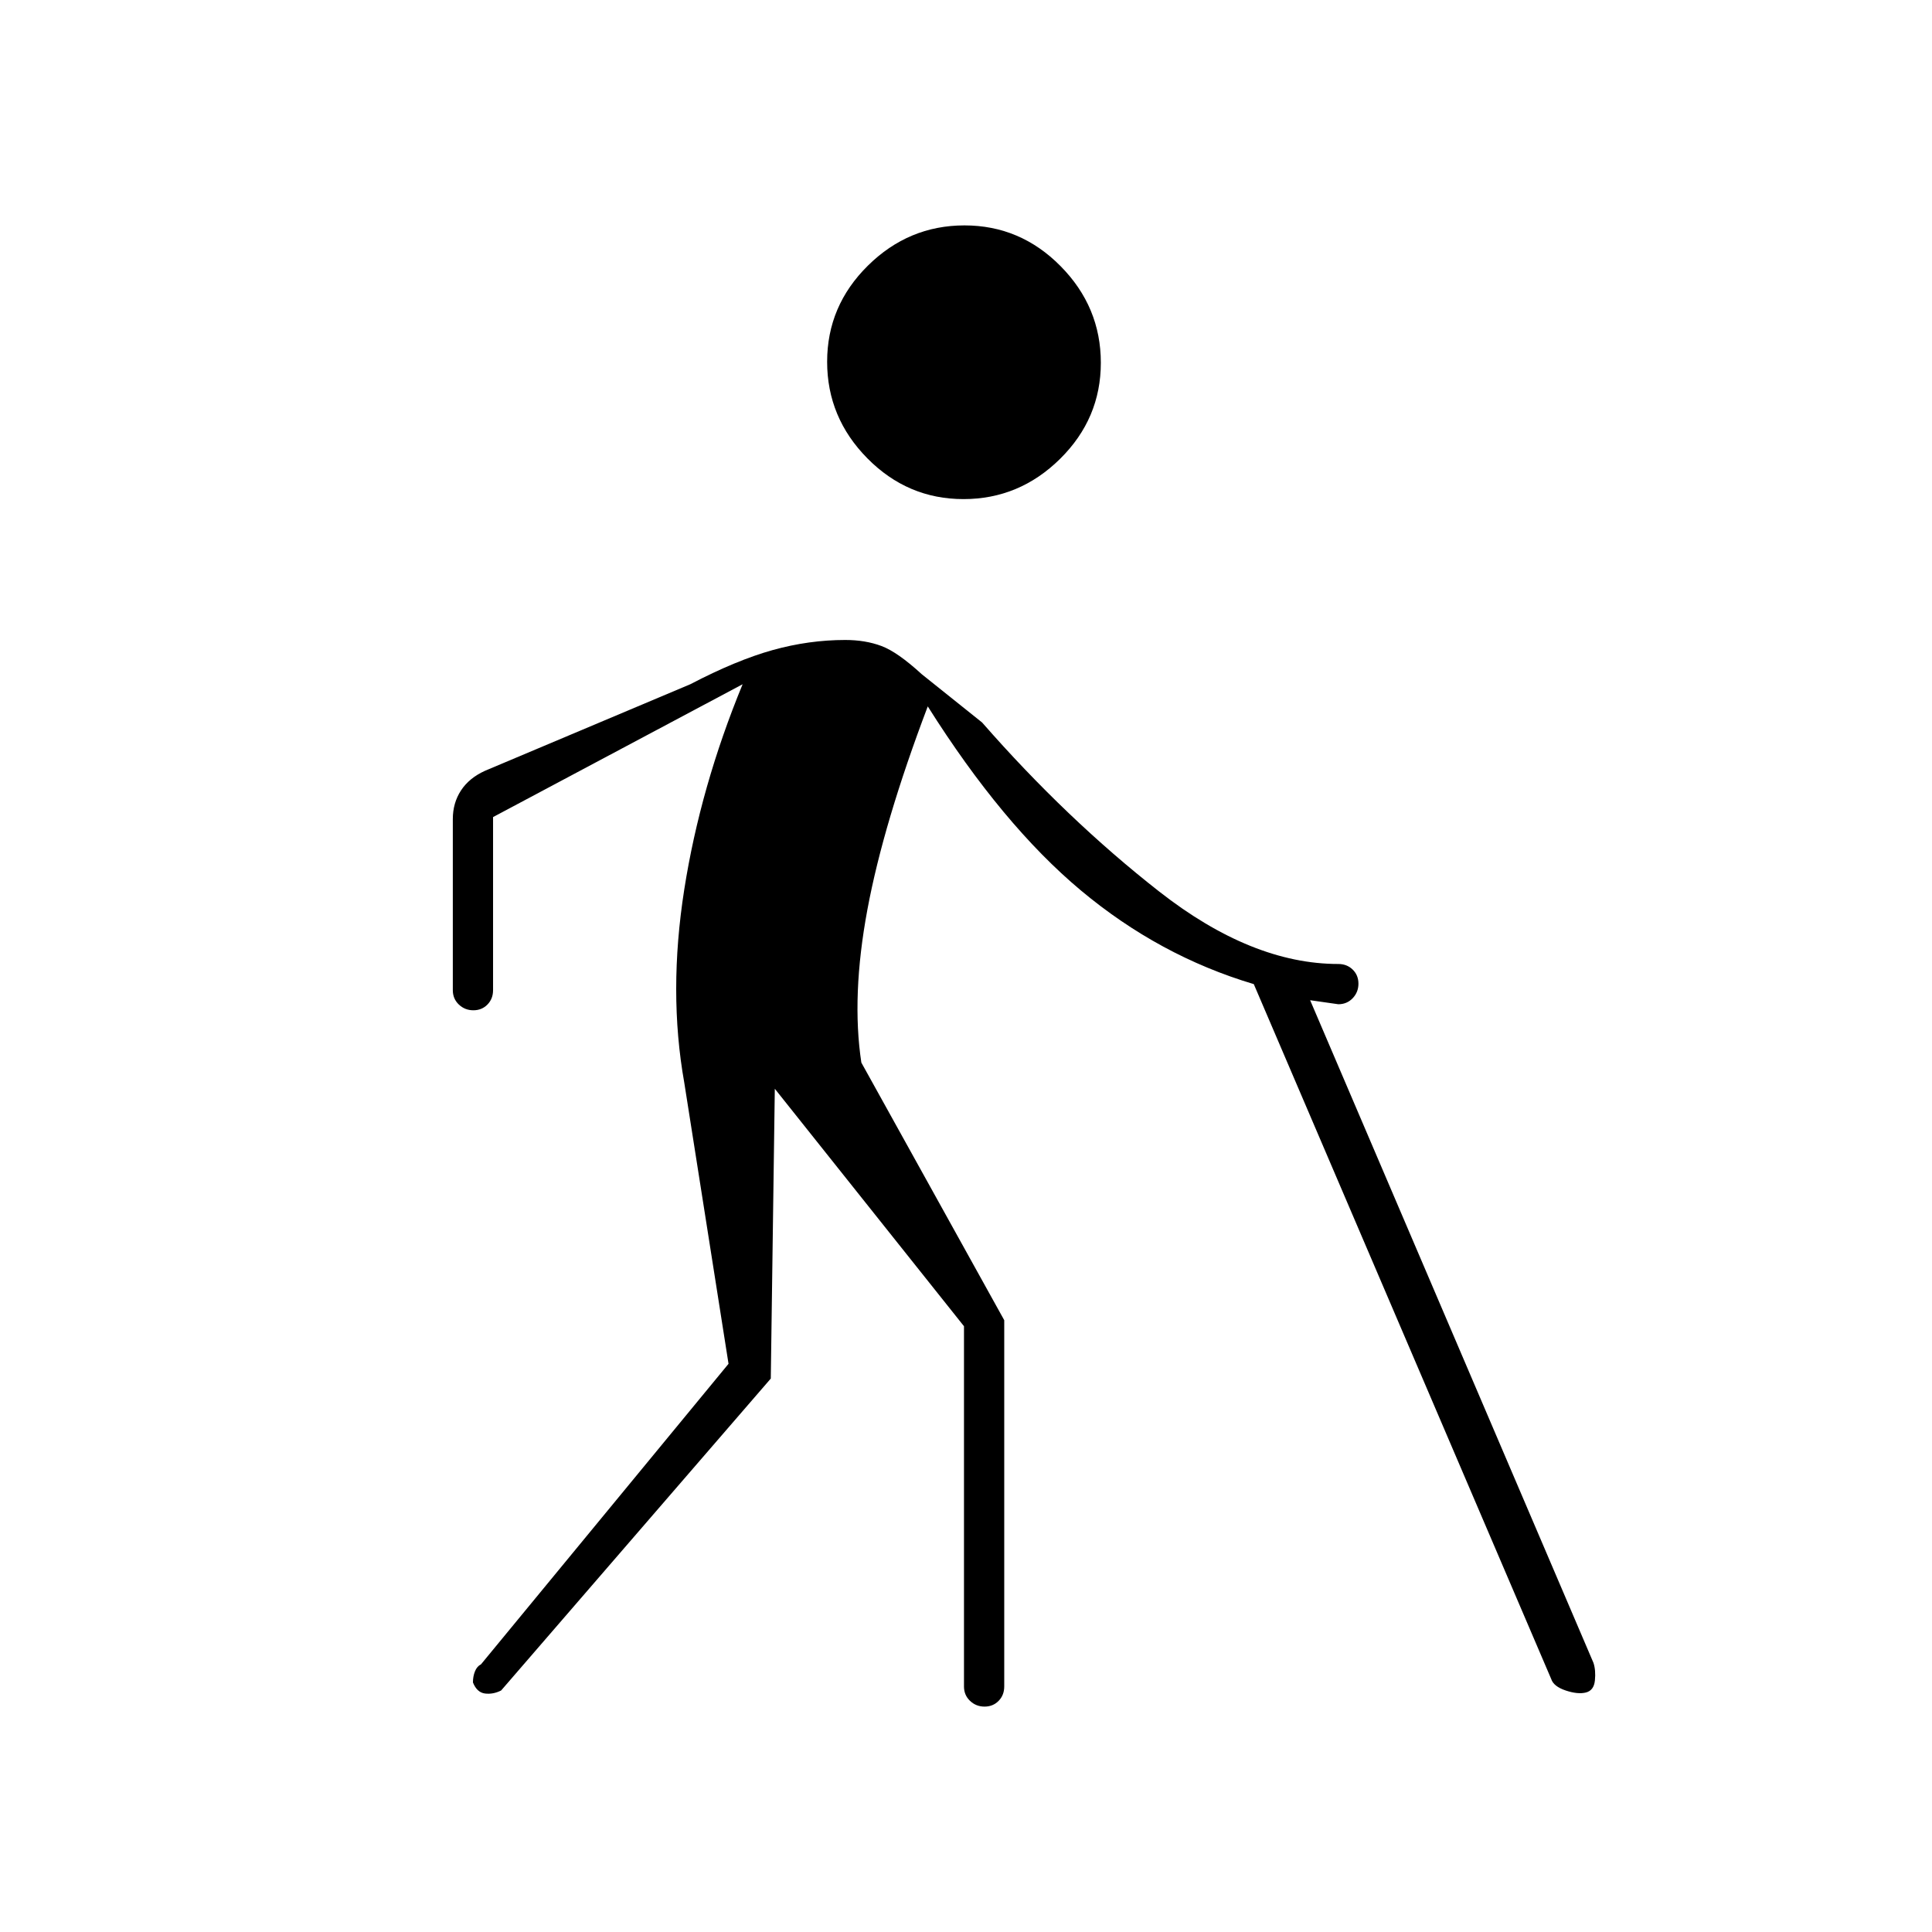 <svg xmlns="http://www.w3.org/2000/svg" height="20" viewBox="0 -960 960 960" width="20"><path d="M478.752-712Q451-712 431-732.248q-20-20.248-20-48T431.248-828q20.248-20 48-20T527-827.752q20 20.248 20 48T526.752-732q-20.248 20-48 20ZM675-471.211q0 4.211-2.85 7.211t-7.15 3l-14-2 140.794 329.287Q793-130 792.5-125q-.5 5-4.5 6t-10-1q-6-2-7.203-5.693L623-471q-47-14-85.955-46.583Q498.091-550.167 461-609q-22 58-30 101t-3 76l71 128v182q0 4.3-2.789 7.15-2.79 2.85-7 2.85-4.211 0-7.211-2.85t-3-7.15v-179l-94-118-2 144-134 155q-4 2-8 1.5t-6-5.5q0-3 1-5.5t3-3.5l123-149.33-22-139.761Q332-467 340-518q8-51 29-102l-124 66v86q0 4.3-2.789 7.15-2.79 2.85-7 2.85-4.211 0-7.211-2.85t-3-7.15v-85q0-8 4.05-14.208Q233.1-573.417 241-577l102-43q23-12 41-17t36-5q10 0 18 3t20 14l30 24q42 48 88 84t89 36q4.3 0 7.15 2.789 2.85 2.79 2.85 7Z"/></svg>